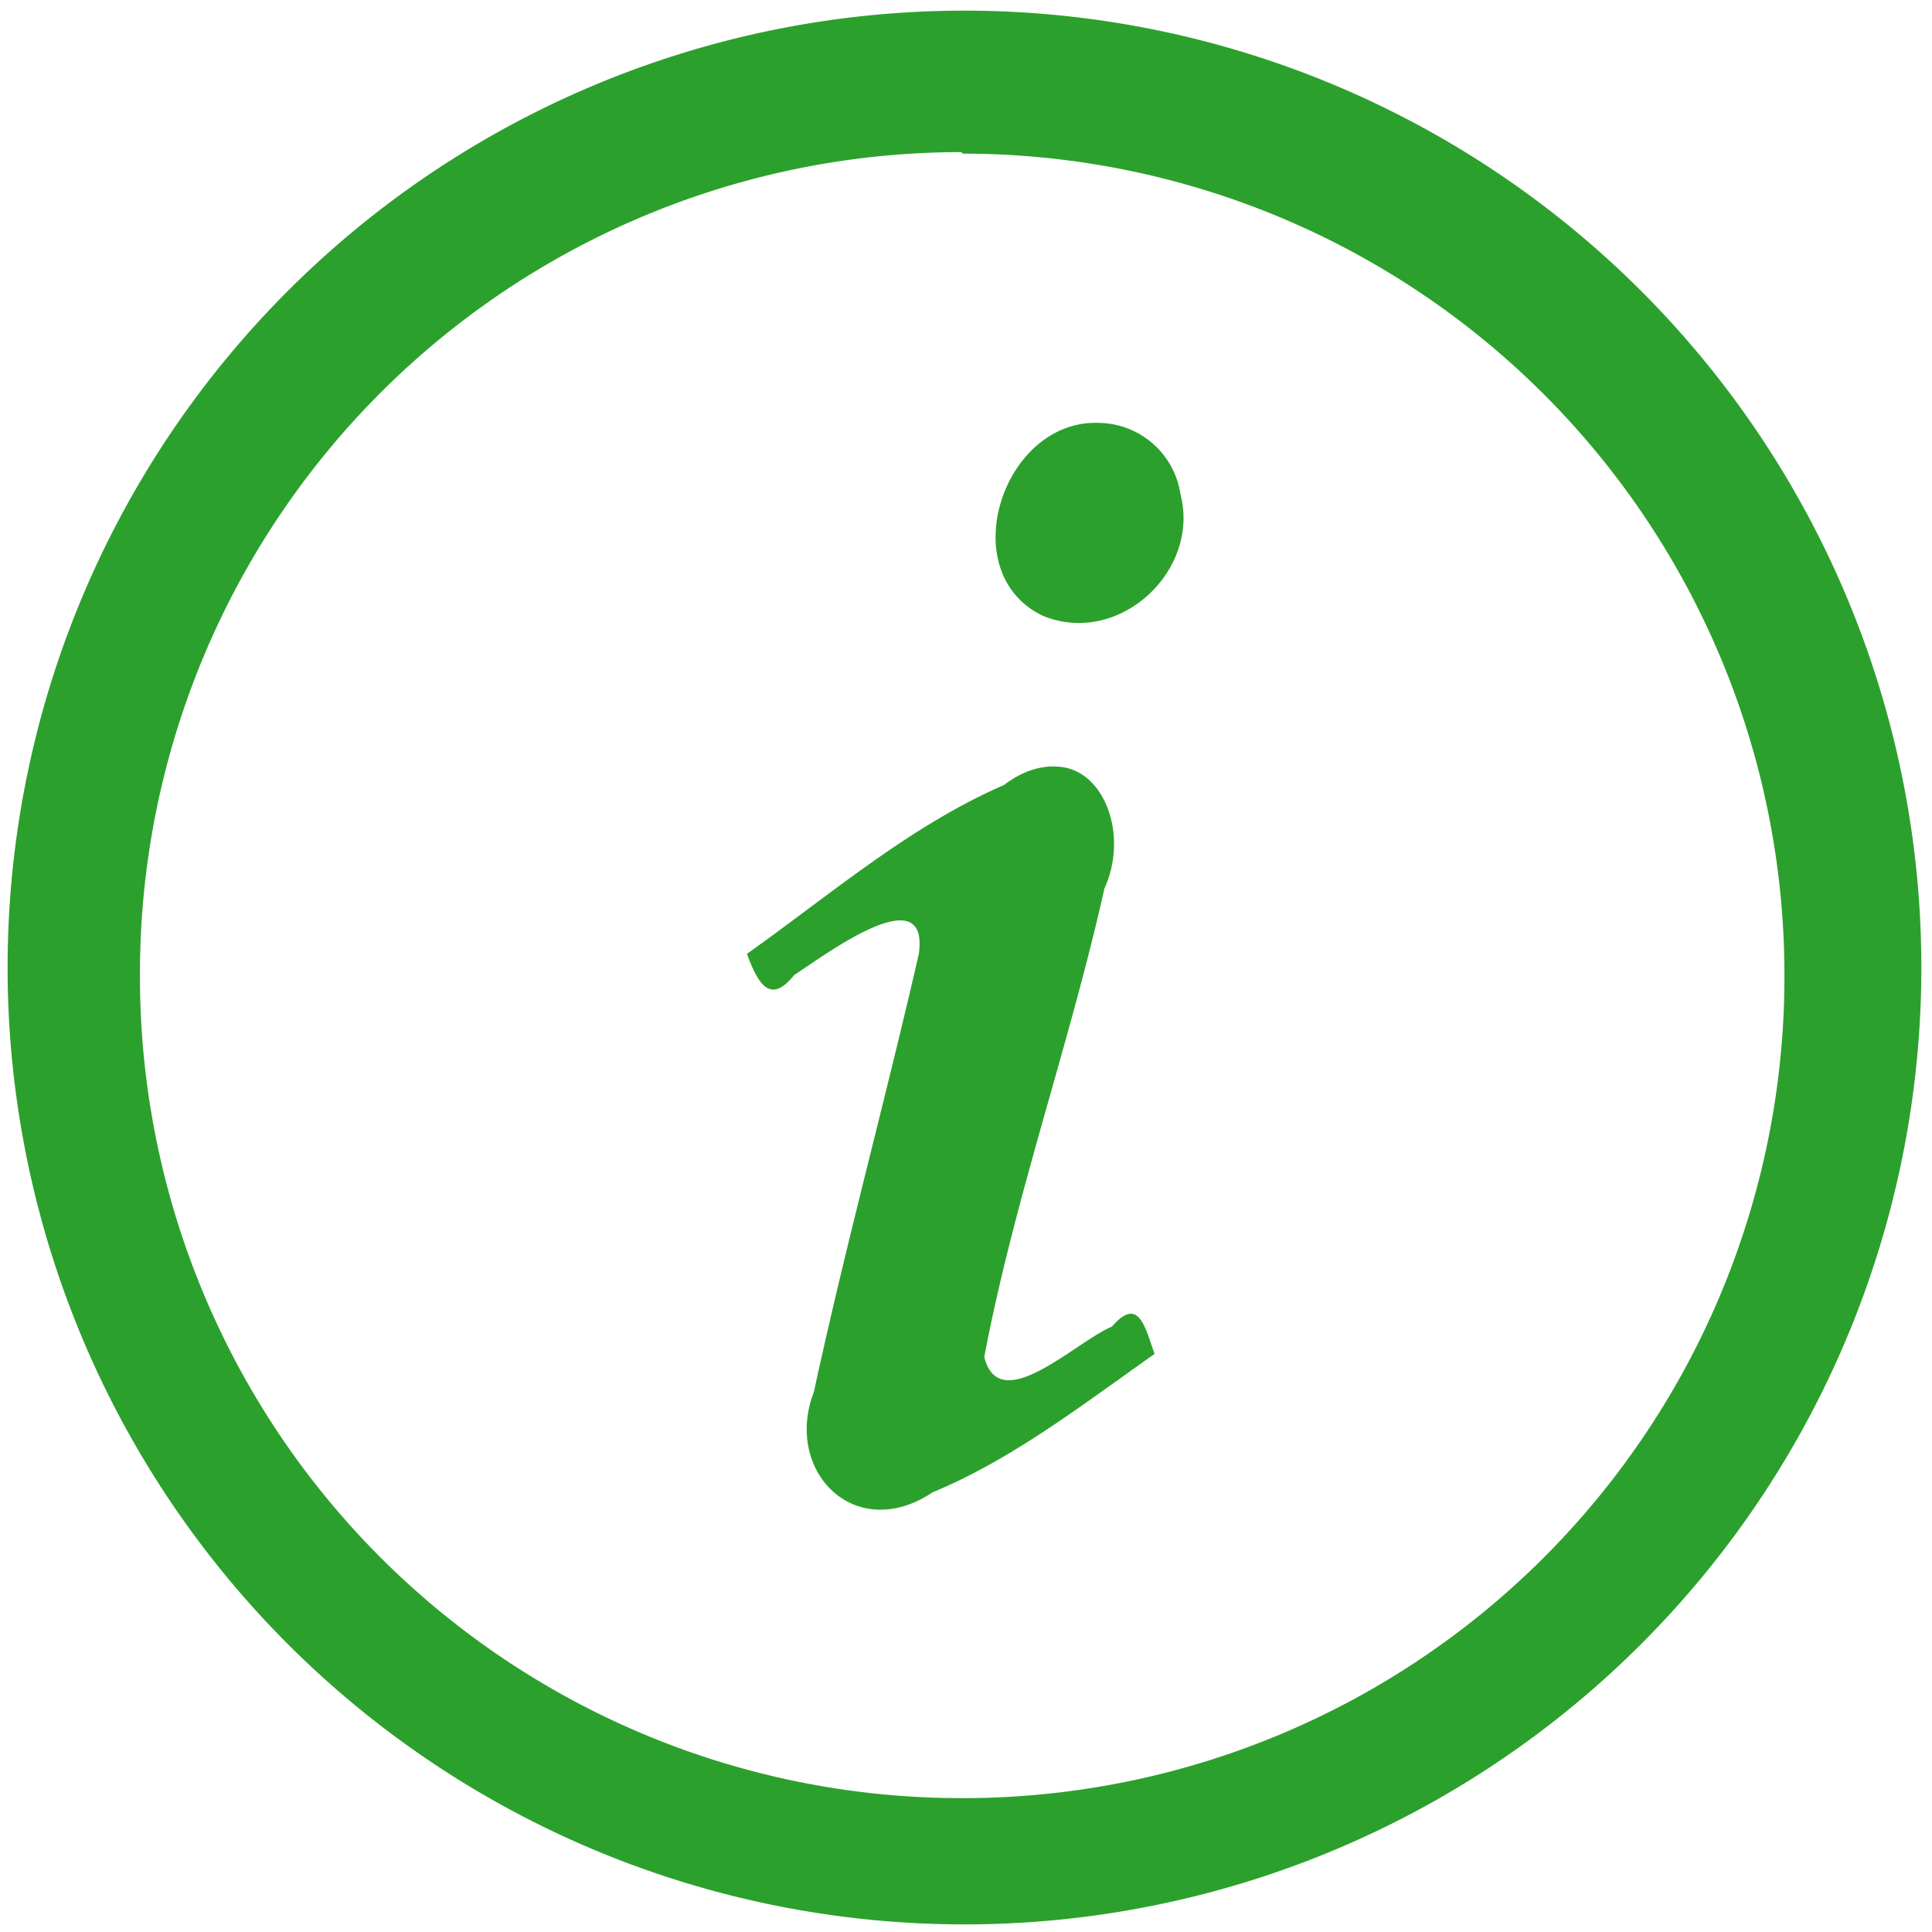 <svg xmlns="http://www.w3.org/2000/svg" width="48" height="48" viewBox="0 0 12.7 12.7"><path fill="#2ca02c" d="M6.34.07a6.29 6.29 0 0 0-6.29 6.3 6.29 6.29 0 0 0 6.3 6.28 6.29 6.29 0 0 0 6.28-6.29A6.29 6.29 0 0 0 6.34.07zm-.01.94a5.4 5.4 0 0 1 5.4 5.4 5.4 5.4 0 0 1-5.4 5.41 5.4 5.4 0 0 1-5.41-5.4A5.4 5.4 0 0 1 6.32 1zm.9 1.77c-.64-.03-.97.99-.37 1.27.5.2 1.03-.3.9-.8a.55.55 0 0 0-.53-.47zm-.27 2.26c-.1-.01-.23.02-.36.12-.62.27-1.14.72-1.69 1.11.07.19.15.34.31.14.2-.13.89-.65.82-.14-.22.96-.48 1.91-.69 2.88-.2.52.27 1 .78.66.53-.22.99-.58 1.46-.91-.06-.16-.1-.39-.28-.18-.24.1-.74.6-.84.2.2-1.05.56-2.05.79-3.08.16-.35 0-.78-.3-.8z"/></svg>
